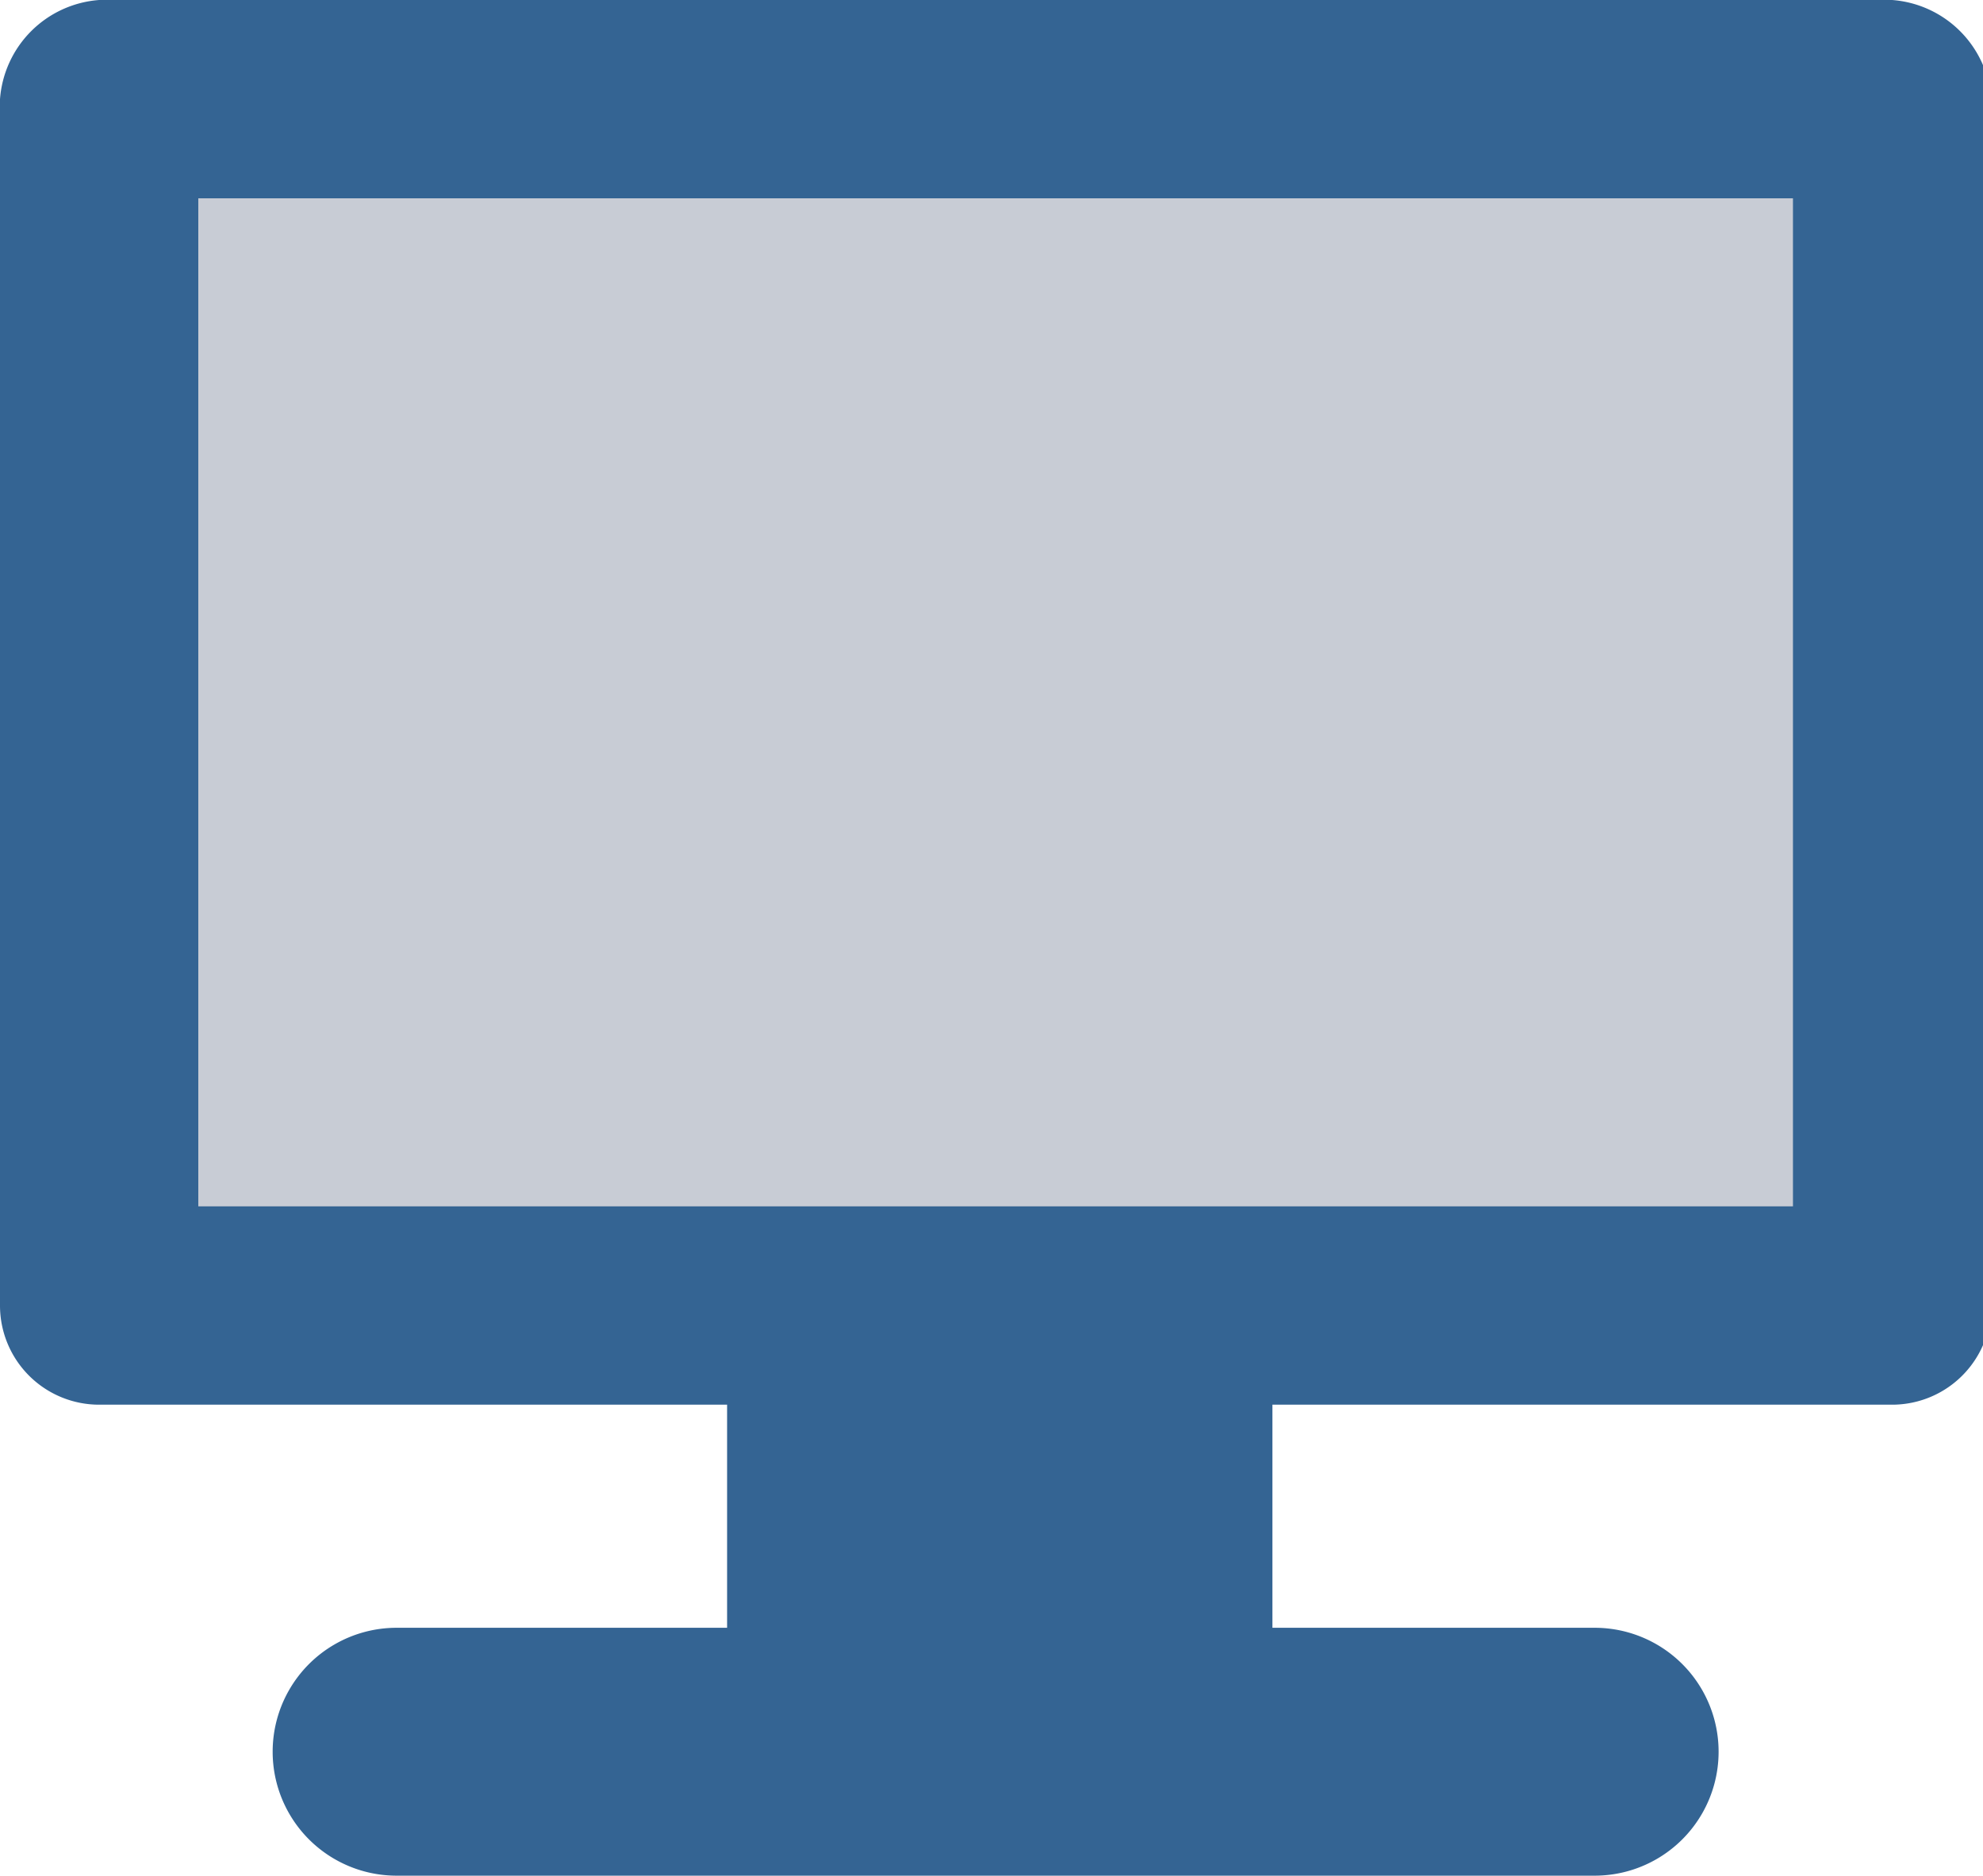 <svg id="f4c9fad2-b1b5-4fe7-852f-7a00d336eae4" data-name="Layer 13" xmlns="http://www.w3.org/2000/svg" width="24" height="22.7" viewBox="0 0 24 22.7"><rect x="1.2" y="1.2" width="21.6" height="14.6" fill="#c8ccd5"/><path d="M187.8,455.1H166.1l1.2,1.2V441.7l-1.2,1.2h21.7l-1.2-1.2v14.6a1.2,1.2,0,1,0,2.4,0V441.7a1.3,1.3,0,0,0-1.2-1.2H166.1a1.3,1.3,0,0,0-1.2,1.2v14.6a1.2,1.2,0,0,0,1.2,1.2h21.7A1.2,1.2,0,0,0,187.8,455.1Z" transform="translate(-164.9 -440.5)" fill="#346493"/><rect x="8.8" y="15.8" width="6.6" height="4.15" fill="#346493"/><line x1="19.3" y1="21.2" x2="4.8" y2="21.2" fill="#346493"/><path d="M184.2,460.2H169.7a1.5,1.5,0,0,0,0,3h14.5a1.5,1.5,0,0,0,0-3Z" transform="translate(-164.9 -440.5)" fill="#346493"/></svg>